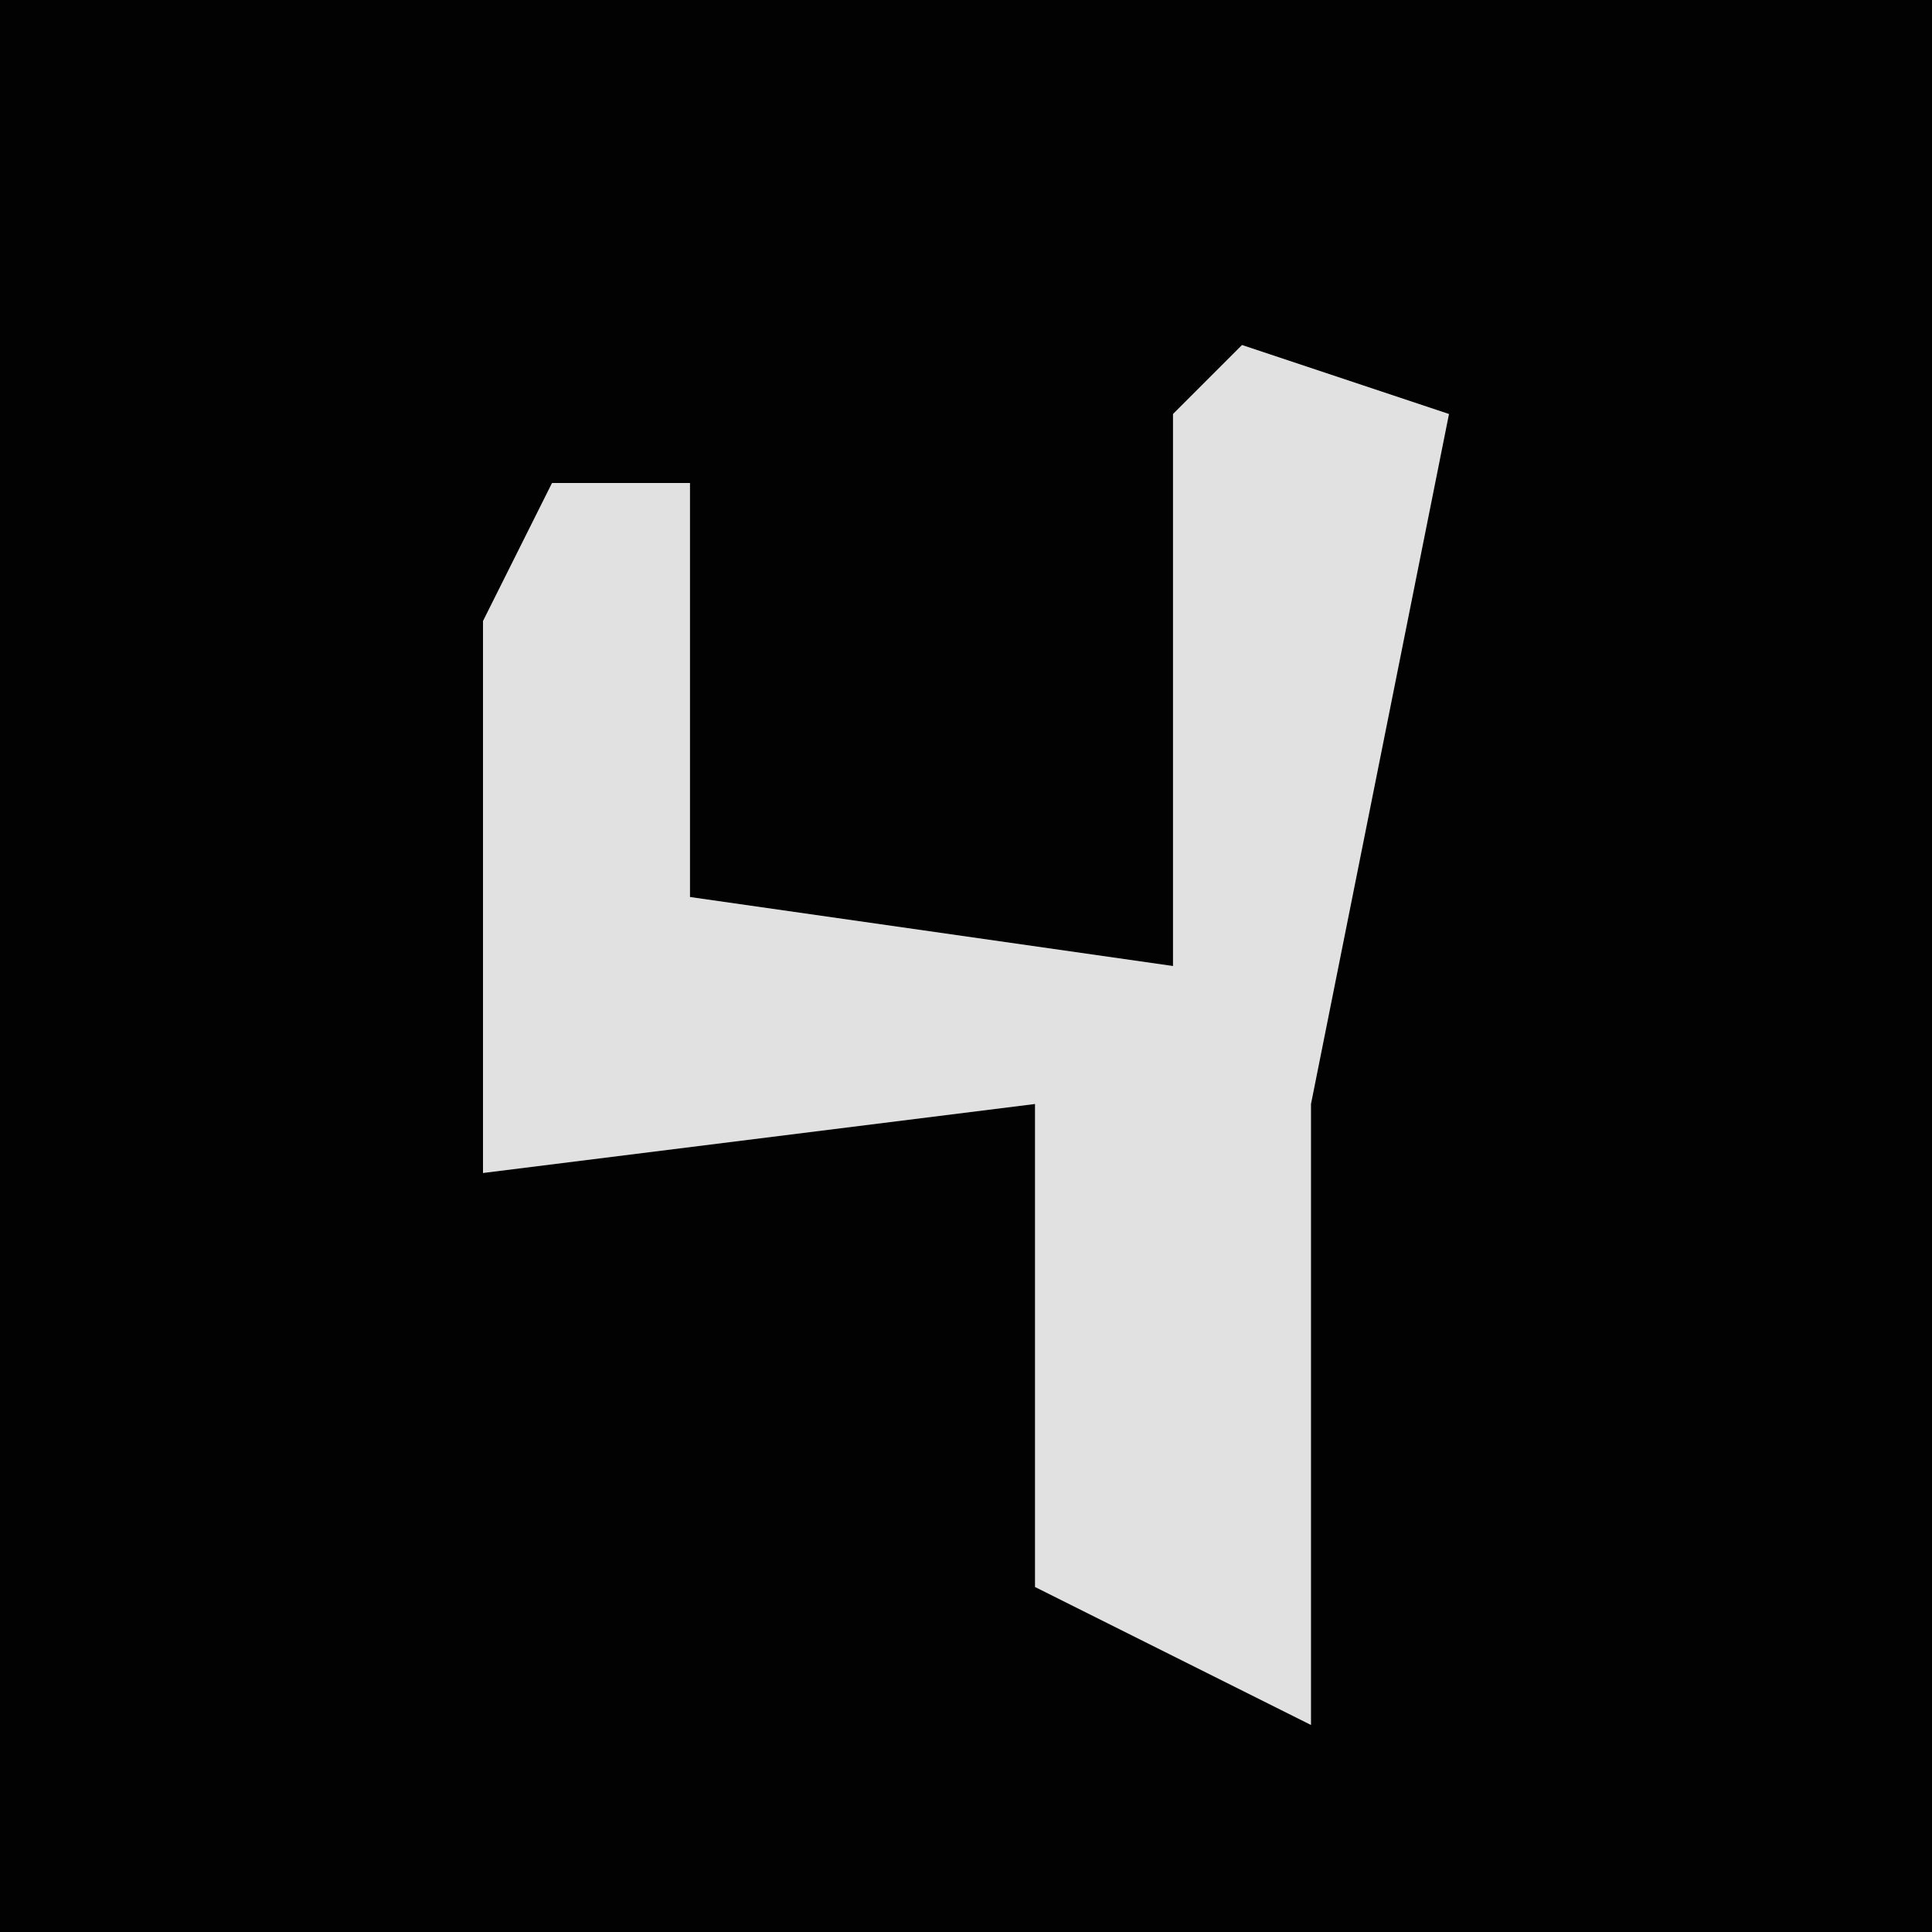 <?xml version="1.0" encoding="UTF-8"?>
<svg version="1.1" xmlns="http://www.w3.org/2000/svg" width="28" height="28">
<path d="M0,0 L28,0 L28,28 L0,28 Z " fill="#020202" transform="translate(0,0)"/>
<path d="M0,0 L3,1 L1,11 L1,20 L-3,18 L-3,11 L-11,12 L-11,4 L-10,2 L-8,2 L-8,8 L-1,9 L-1,1 Z " fill="#E1E1E1" transform="translate(18,5)"/>
</svg>
